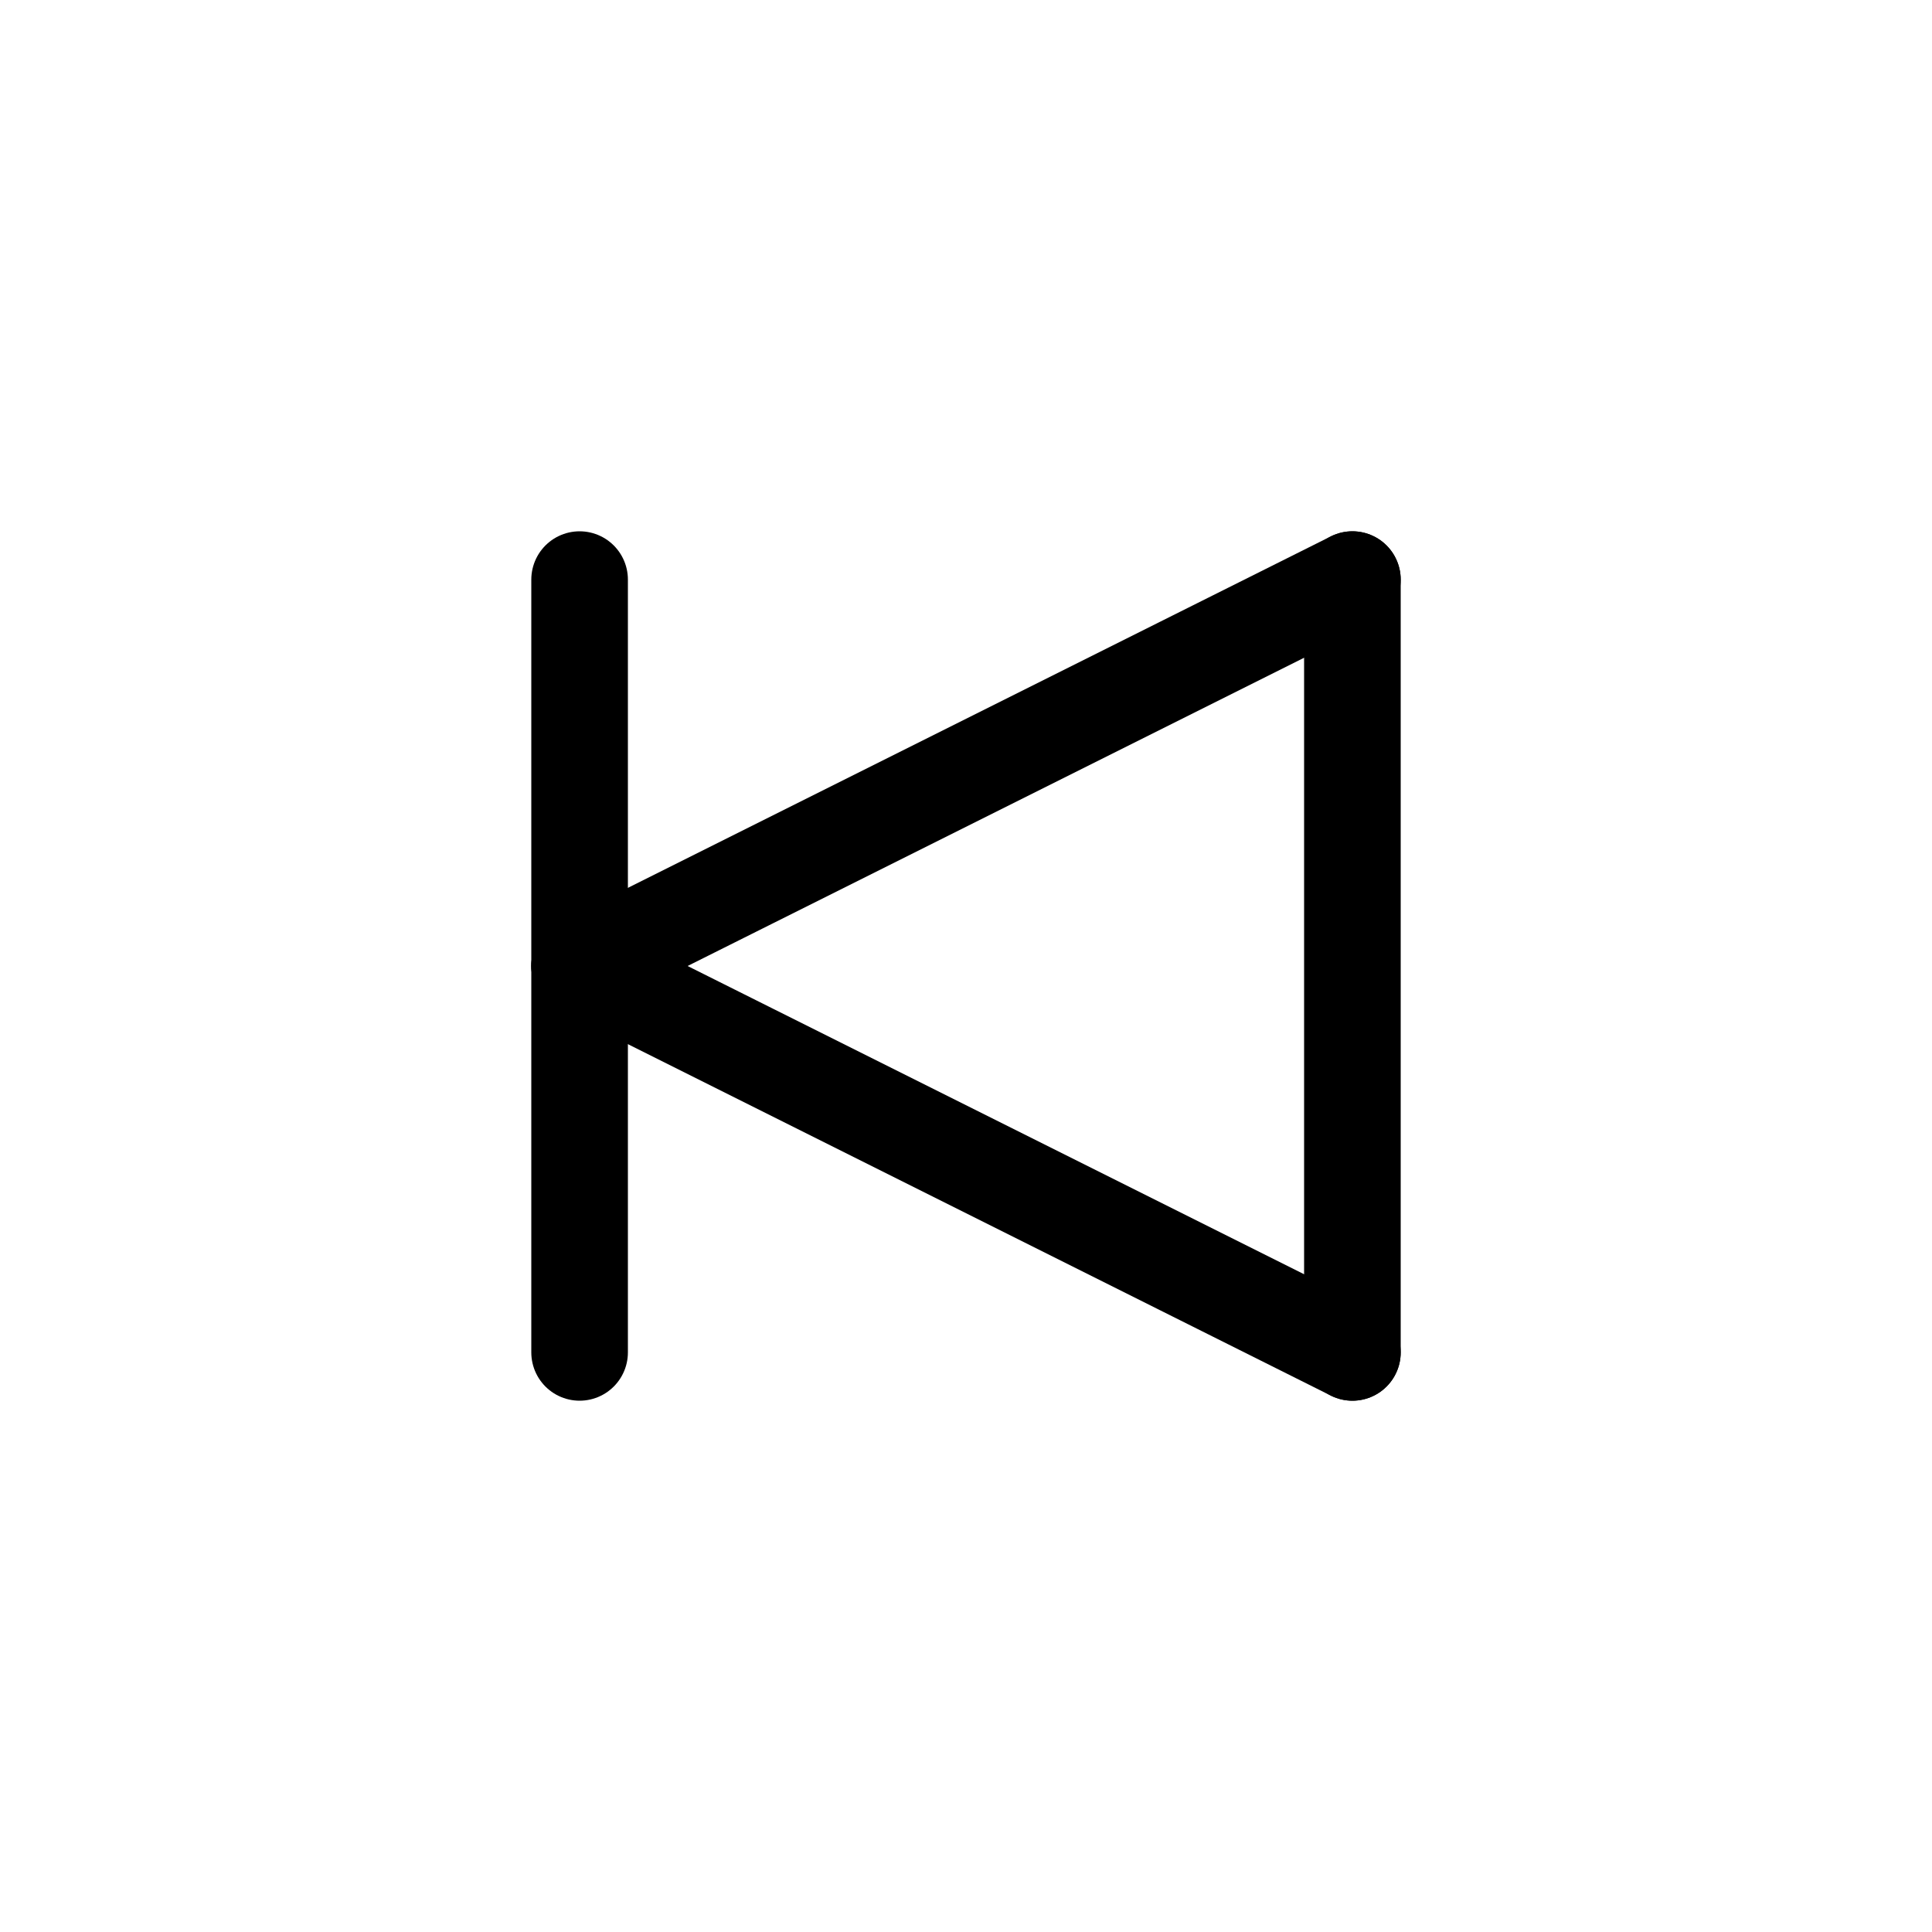 <svg id="Set_1" data-name="Set 1" xmlns="http://www.w3.org/2000/svg" viewBox="0 0 10 10"><defs><style>.cls-1{fill:none;stroke:#000;stroke-linecap:round;stroke-linejoin:round;stroke-width:0.5px;}</style></defs><title>Set_1</title><line class="cls-1" x1="7" y1="7" x2="3" y2="5"/><line class="cls-1" x1="3" y1="5" x2="7" y2="3"/><line class="cls-1" x1="7" y1="7" x2="7" y2="3"/><line class="cls-1" x1="3" y1="7" x2="3" y2="3"/></svg>